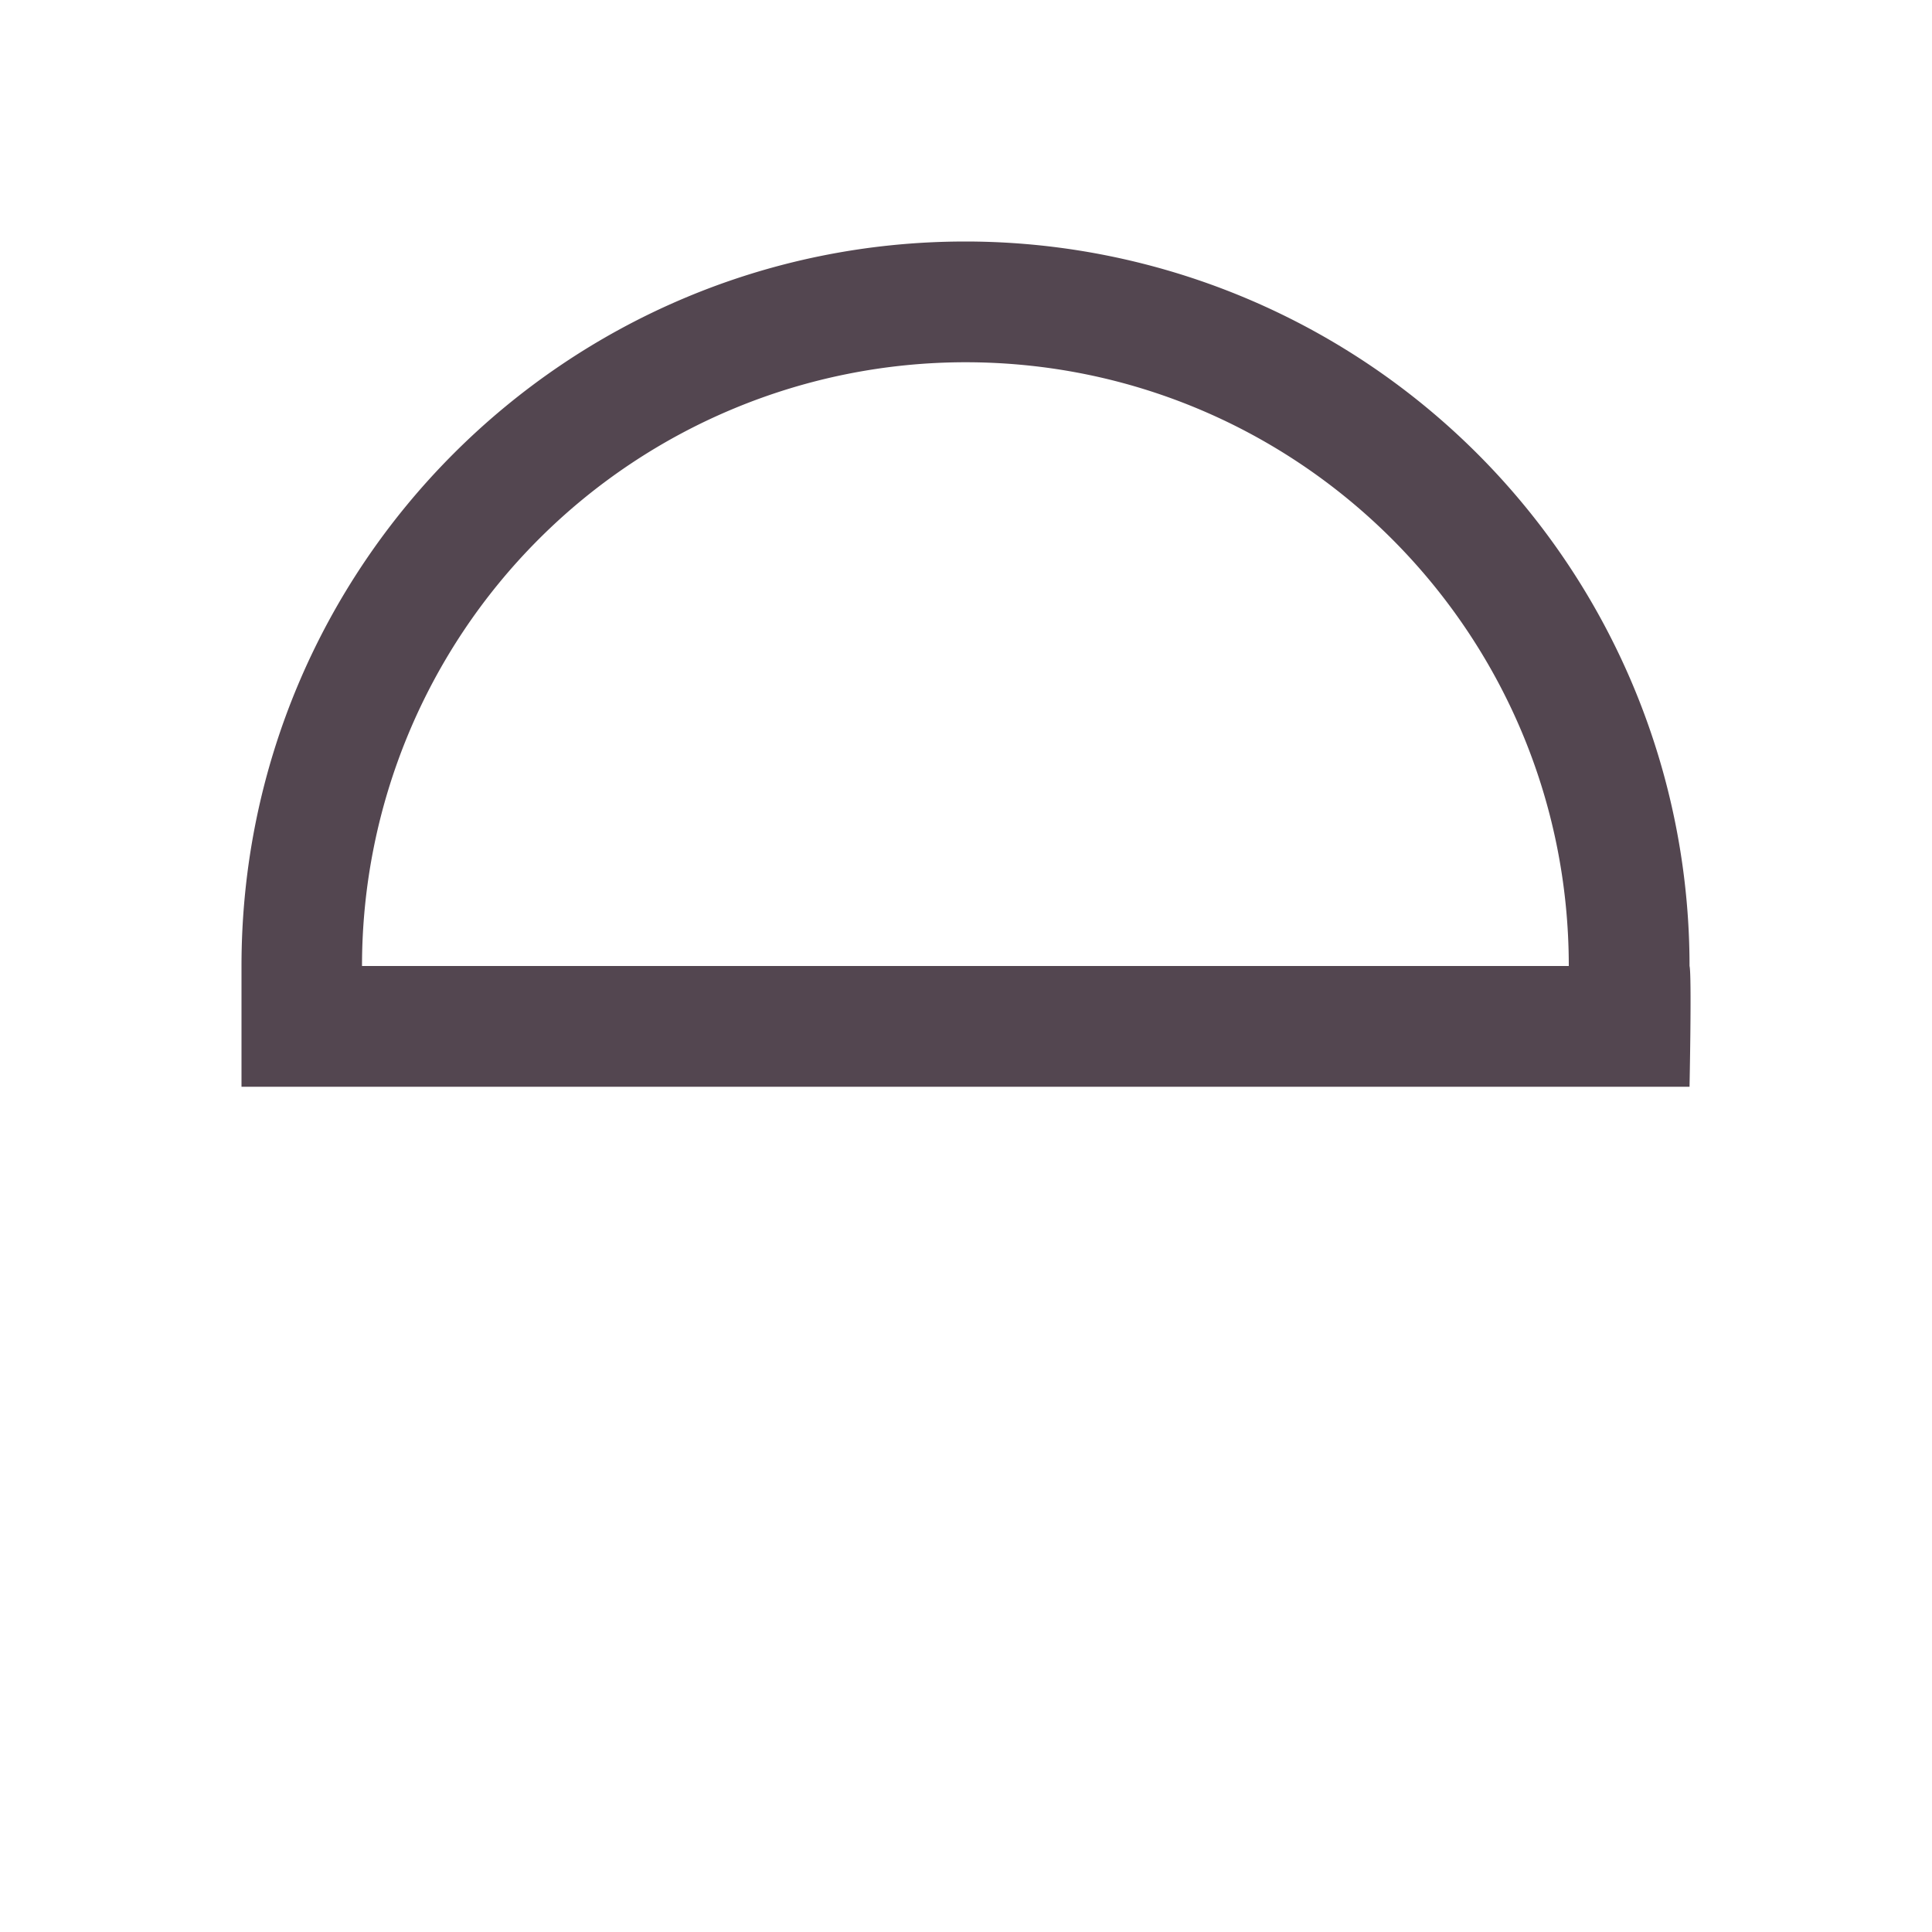 <svg xmlns="http://www.w3.org/2000/svg" viewBox="0 0 16 16"><path d="M2 9V8c0-3.314 2.684-6 5.996-6a6 6 0 0 1 5.996 6c.019.069 0 1 0 1H3zm.999-1h9.993c0-2.761-2.237-5-4.997-5a5 5 0 0 0-4.997 5" style="color:#534650;fill:currentColor;fill-opacity:1;stroke:none"/></svg>